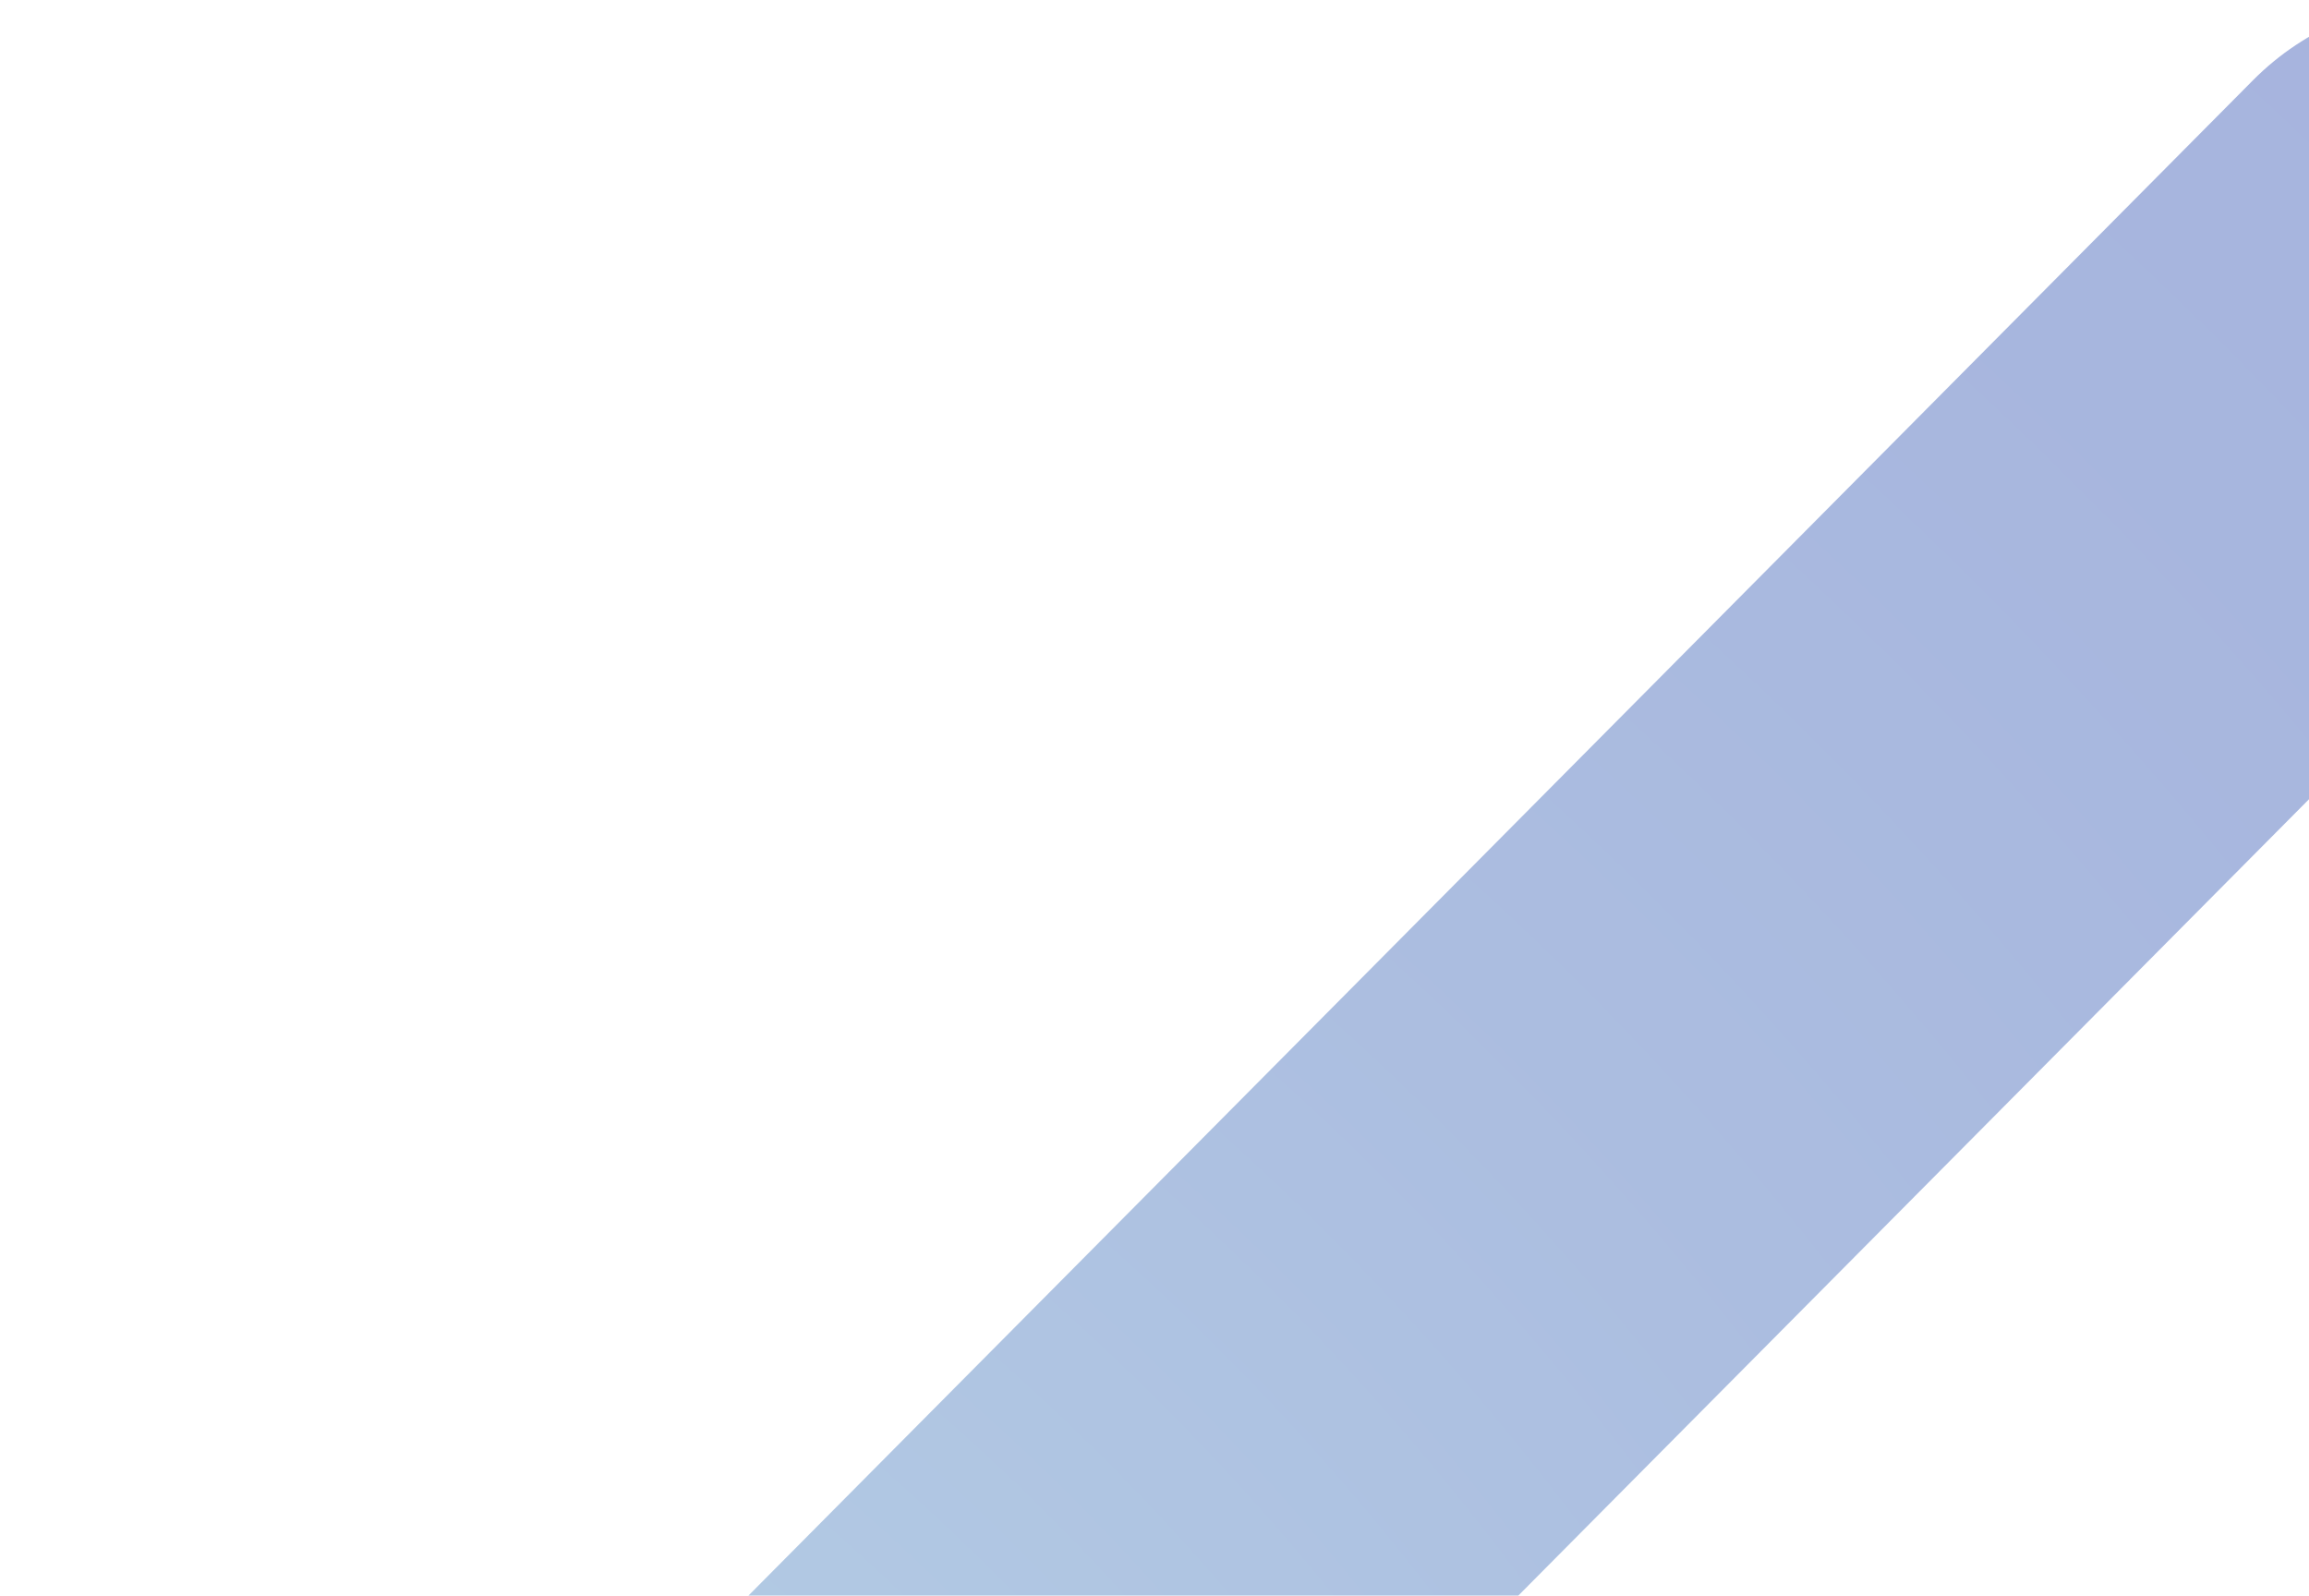 <svg width="356" height="246" viewBox="0 0 356 246" fill="none" xmlns="http://www.w3.org/2000/svg">
<path opacity="0.36" d="M406.707 12.383C423.097 28.893 423.097 55.662 406.707 72.153L71.646 409.617C55.256 426.128 28.682 426.128 12.292 409.617C-4.097 393.107 -4.097 366.338 12.292 349.847L347.354 12.383C363.744 -4.128 390.318 -4.128 406.688 12.383H406.707Z" fill="url(#paint0_radial_90_2728)"/>
<defs>
<radialGradient id="paint0_radial_90_2728" cx="0" cy="0" r="1" gradientUnits="userSpaceOnUse" gradientTransform="translate(-75.934 467.333) rotate(-134.78) scale(1266.56 1266.53)">
<stop stop-color="#5BC7CE"/>
<stop offset="0.11" stop-color="#4198C0"/>
<stop offset="0.23" stop-color="#296BB3"/>
<stop offset="0.34" stop-color="#184AAA"/>
<stop offset="0.43" stop-color="#0D37A5"/>
<stop offset="0.49" stop-color="#0A30A3"/>
<stop offset="1" stop-color="#00152A"/>
</radialGradient>
</defs>
</svg>
